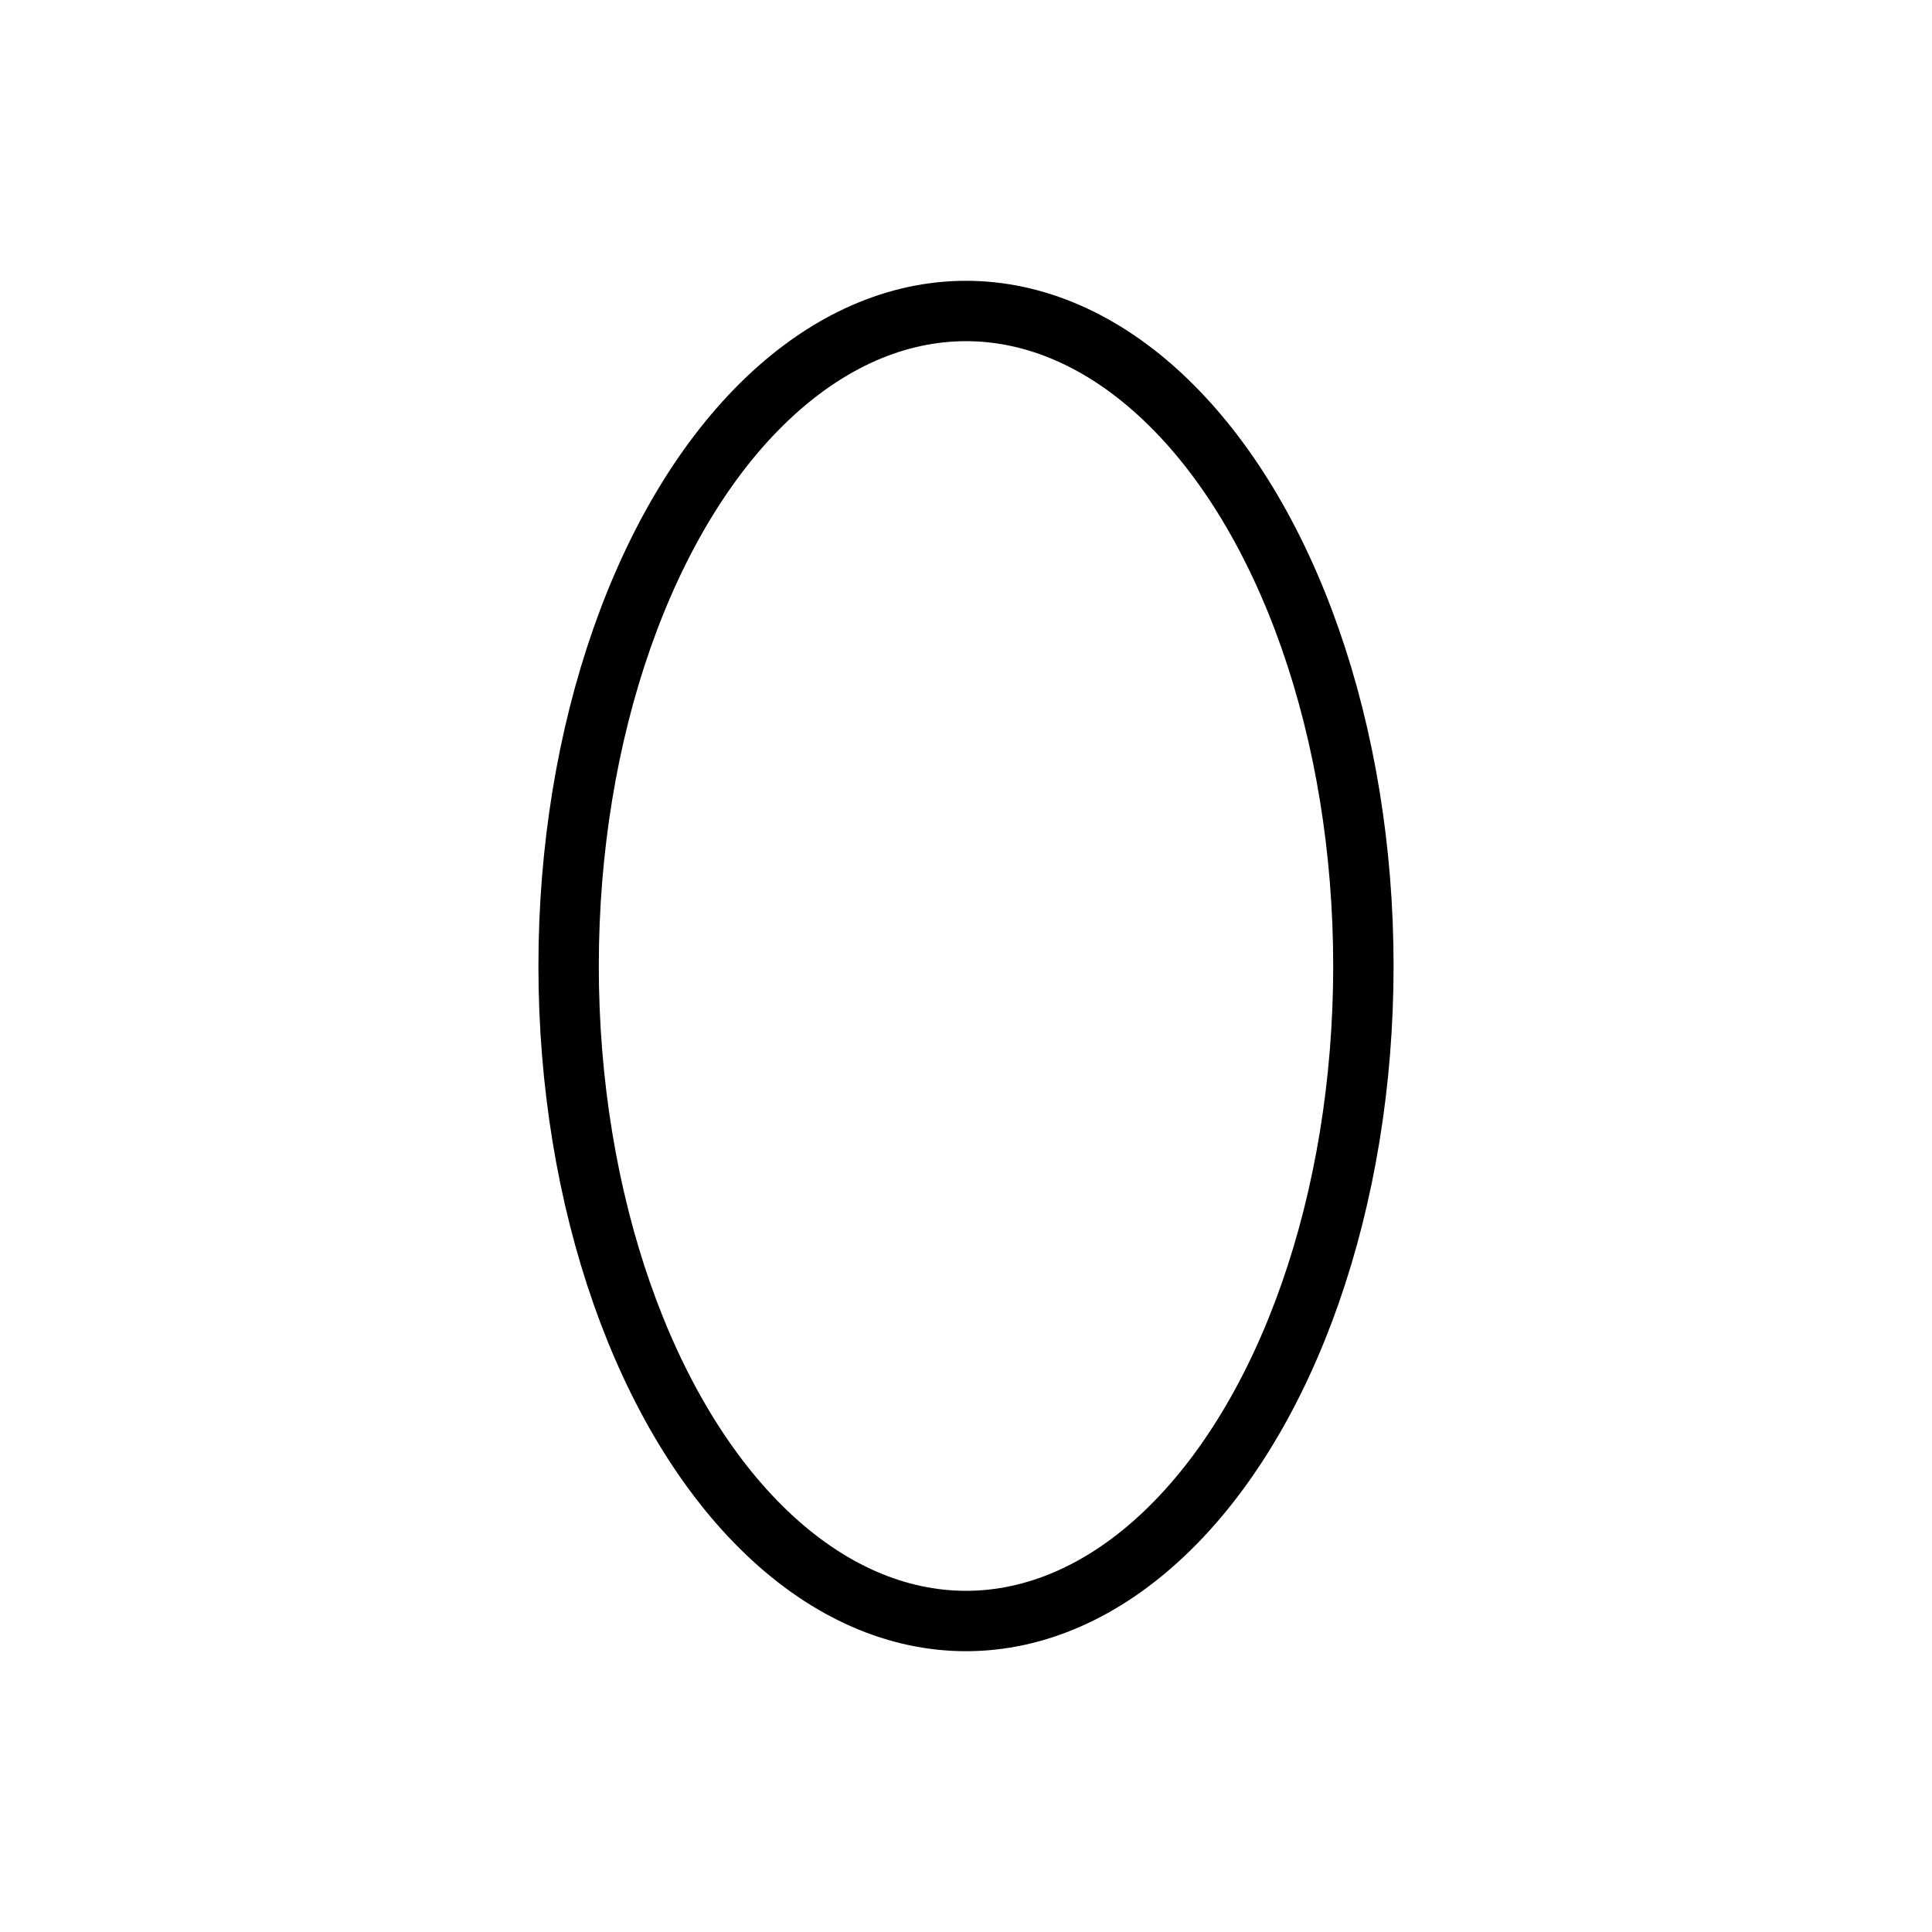 <svg xmlns="http://www.w3.org/2000/svg" viewBox="0 0 32 32">
    <title>icons</title>
    <ellipse cx="16" cy="16" rx="6.582" ry="10.849"
        style="fill-opacity:0.0
        ;stroke:#000;stroke-linecap:round;stroke-linejoin:round" />
</svg>